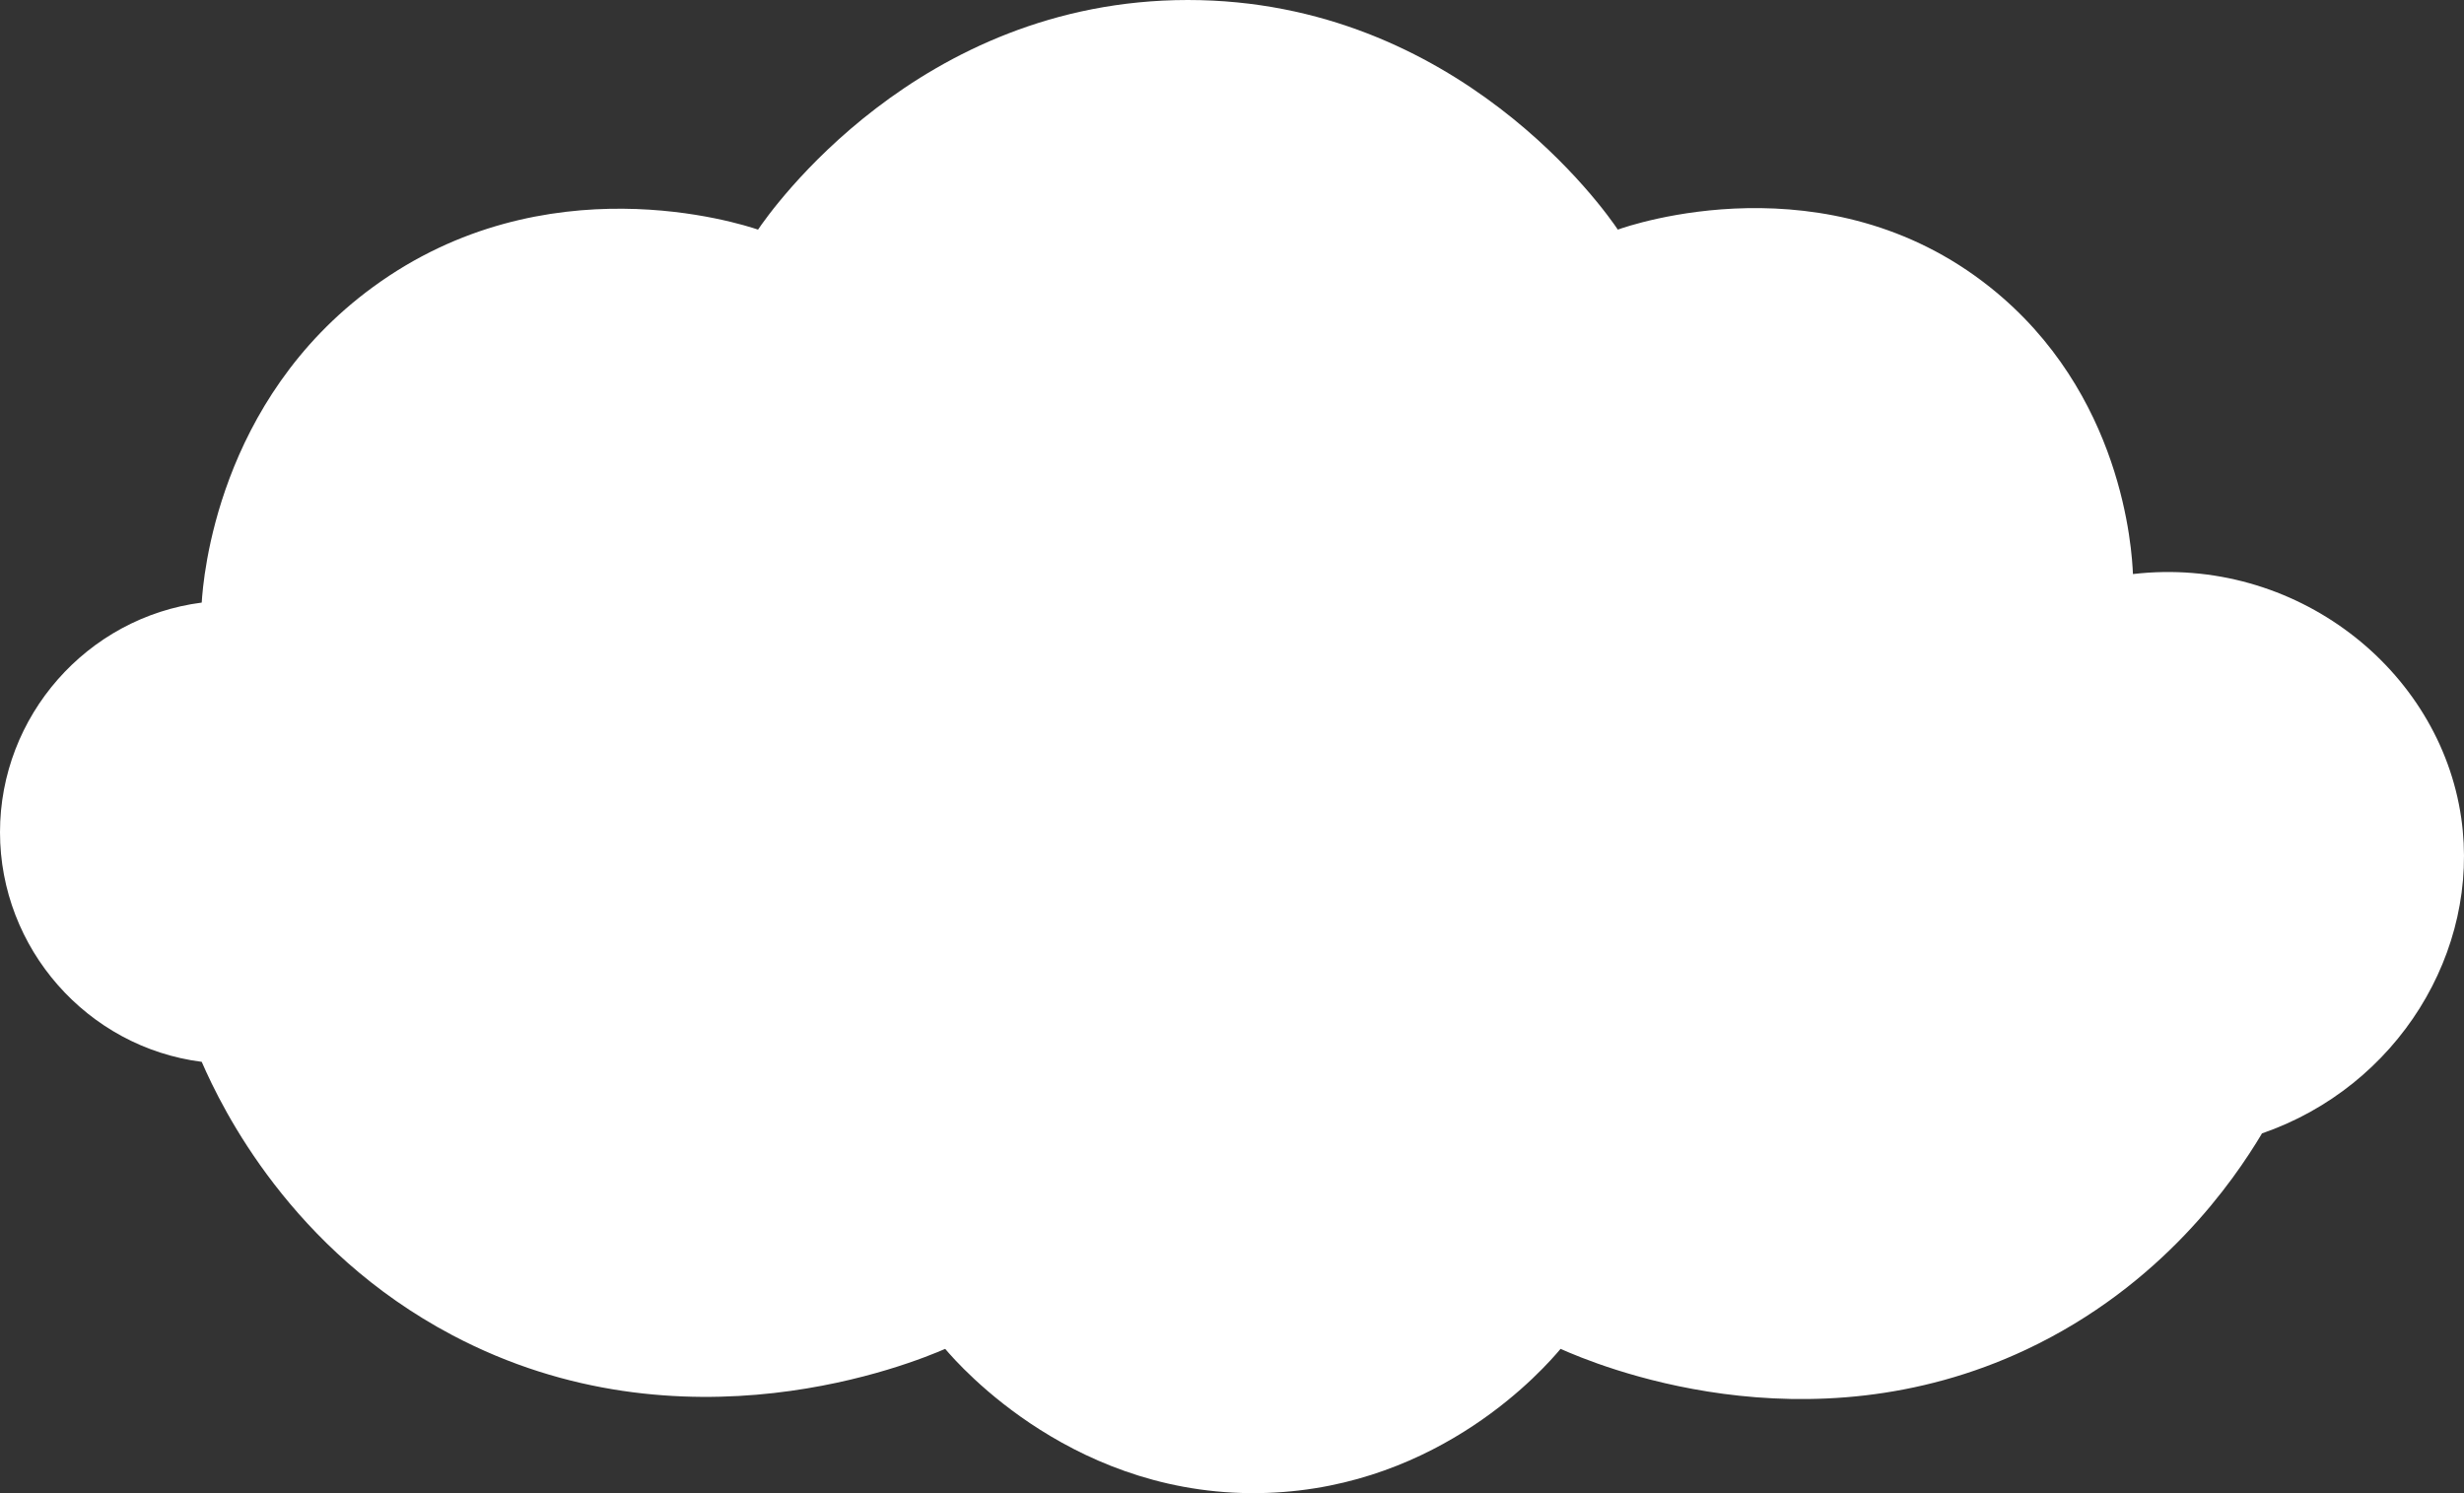 <svg width="165" height="100" viewBox="0 0 165 100" fill="none" xmlns="http://www.w3.org/2000/svg">
<rect x="0" y="0" width="165" height="100" fill="#333333" stroke="none"/>
<path d="M151.463 75.925C149.58 79.073 144.782 86.099 135.69 90.382C120.904 97.34 106.779 91.349 104.503 90.337C103.415 91.63 96.521 99.555 84.896 99.982C72.105 100.454 64.246 91.461 63.294 90.337C61.197 91.247 45.794 97.621 30.279 89.415C19.506 83.716 14.887 74.284 13.508 71.114C5.829 70.136 0 63.503 0 55.735C0 47.968 5.818 41.346 13.508 40.357C13.609 38.716 14.551 26.845 24.977 19.223C36.512 10.781 49.538 14.963 50.761 15.378C51.545 14.22 61.444 0.011 79.537 0C97.653 0 107.563 14.22 108.337 15.378C109.133 15.086 122.35 10.556 133.246 19.223C142.17 26.316 142.764 36.85 142.831 38.446C153.66 37.187 163.368 44.775 164.815 54.78C166.104 63.706 160.566 72.778 151.452 75.914L151.463 75.925Z" fill="white"/>
</svg>
